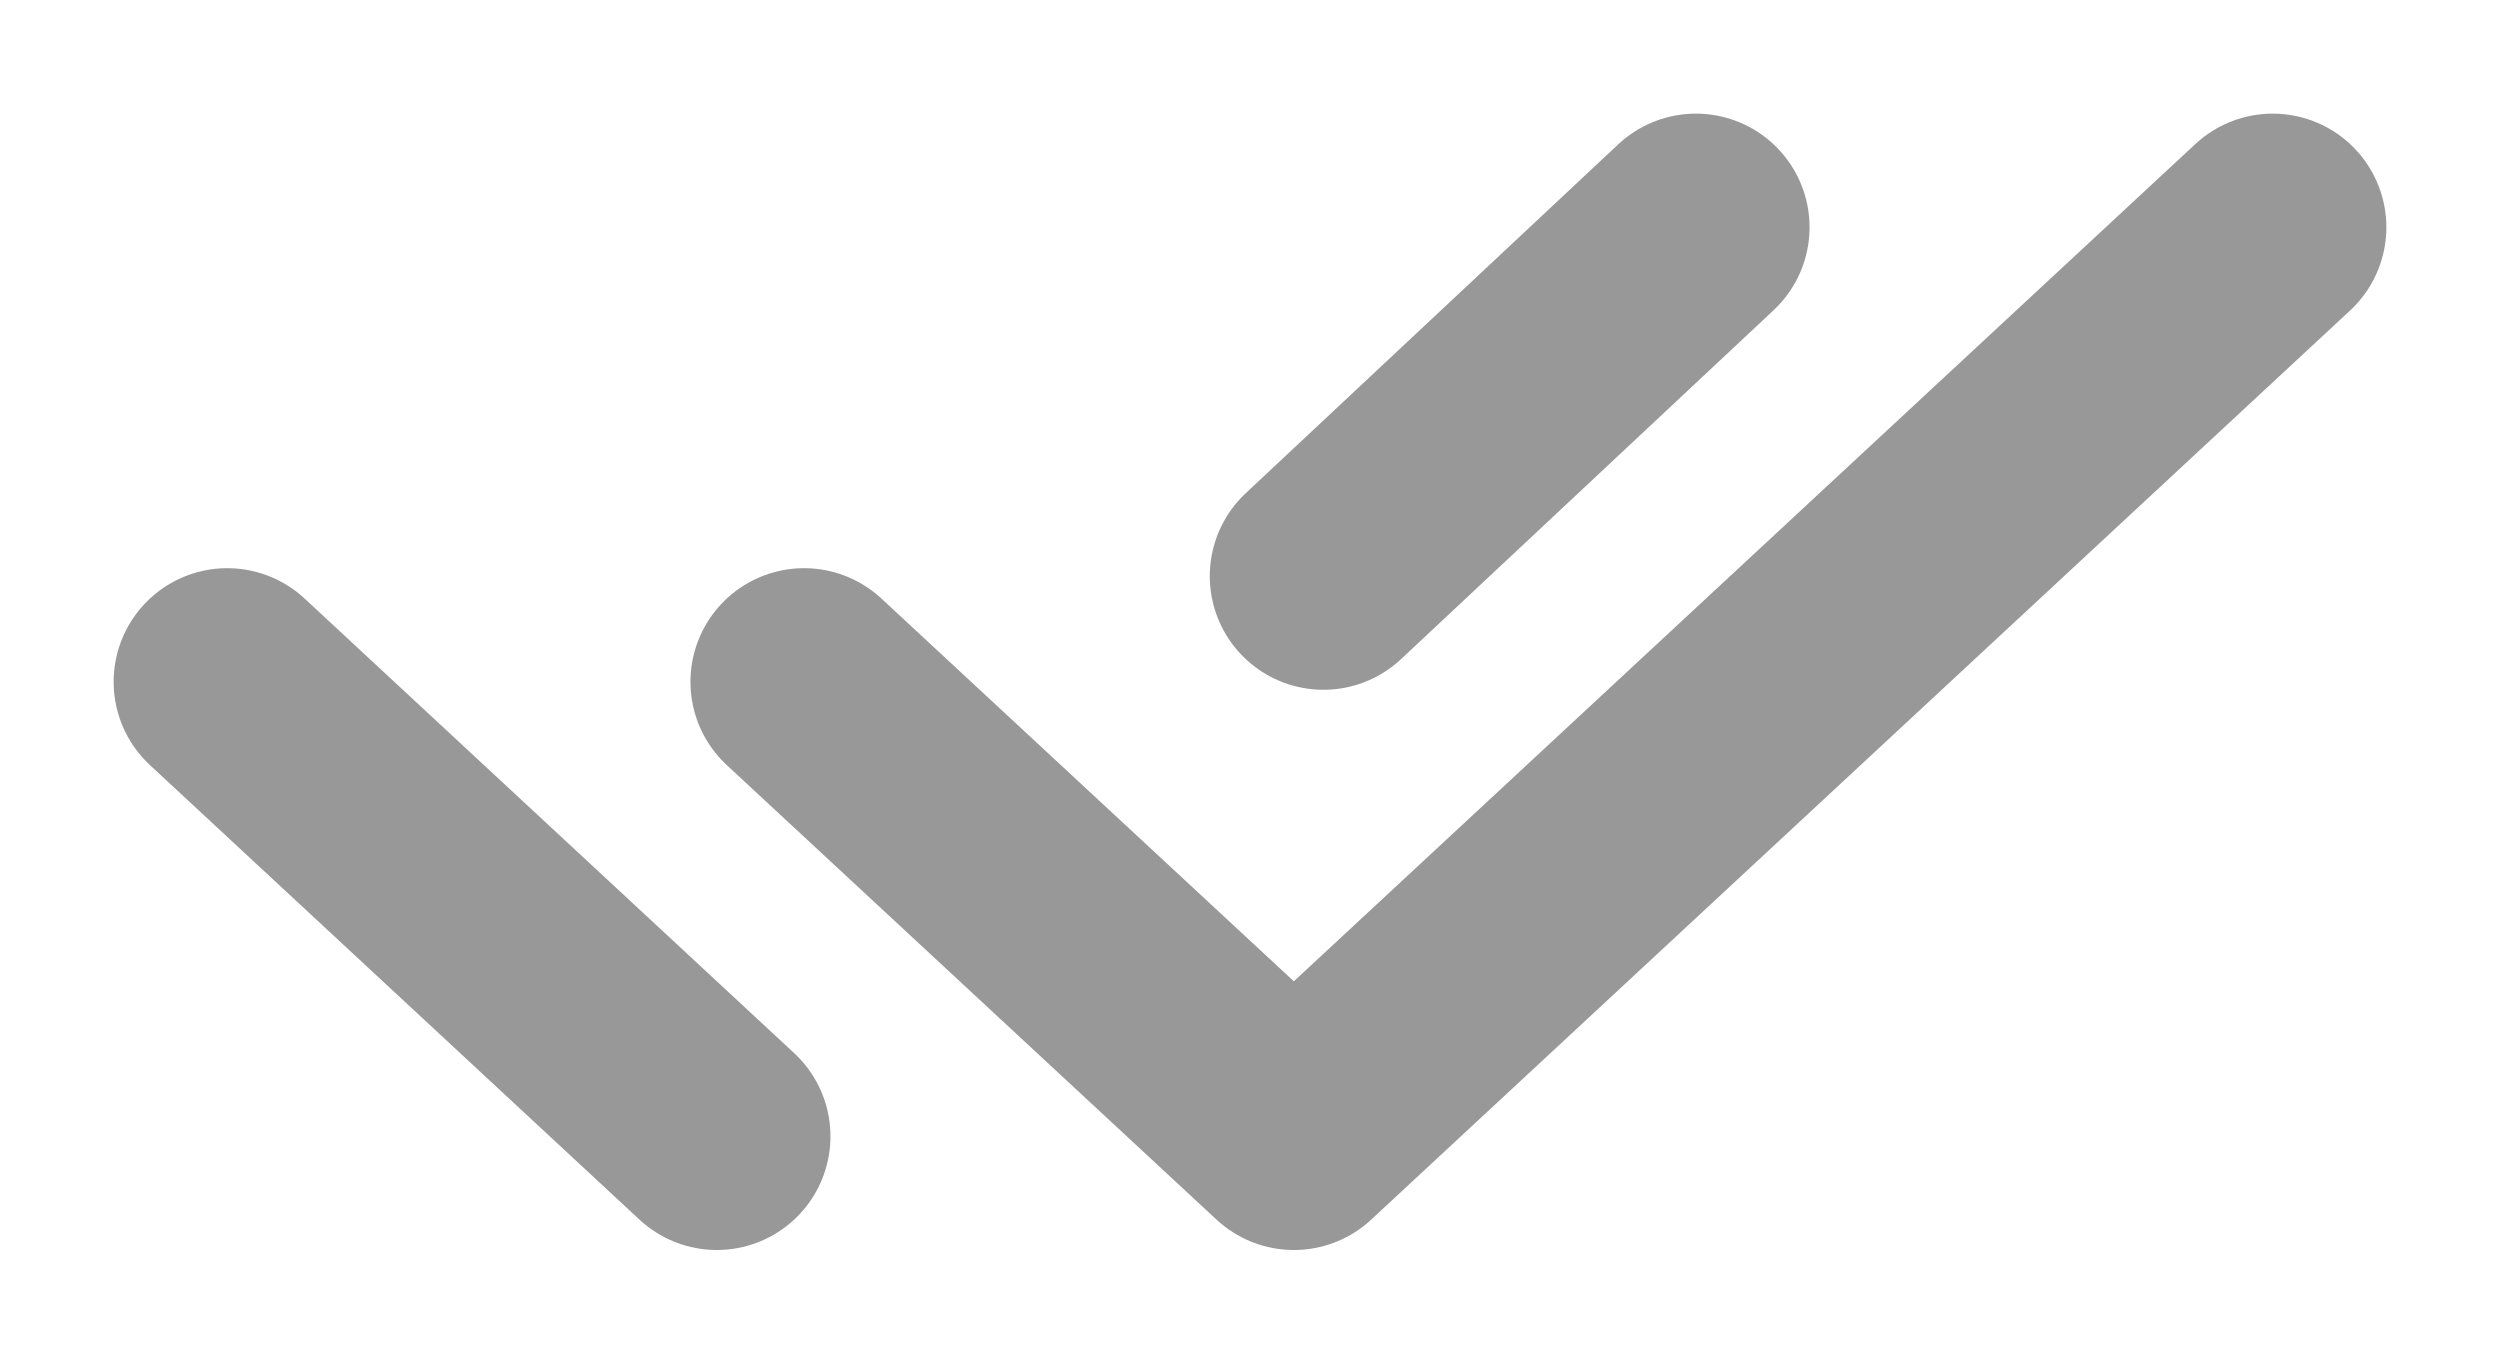 <svg width="11" height="6" viewBox="0 0 11 6" fill="none" xmlns="http://www.w3.org/2000/svg">
<path d="M3.538 3L5.693 5L10 1M1 3L3.154 5M7.462 1L5.823 2.535" stroke="#989898" stroke-linecap="round" stroke-linejoin="round"/>
</svg>
